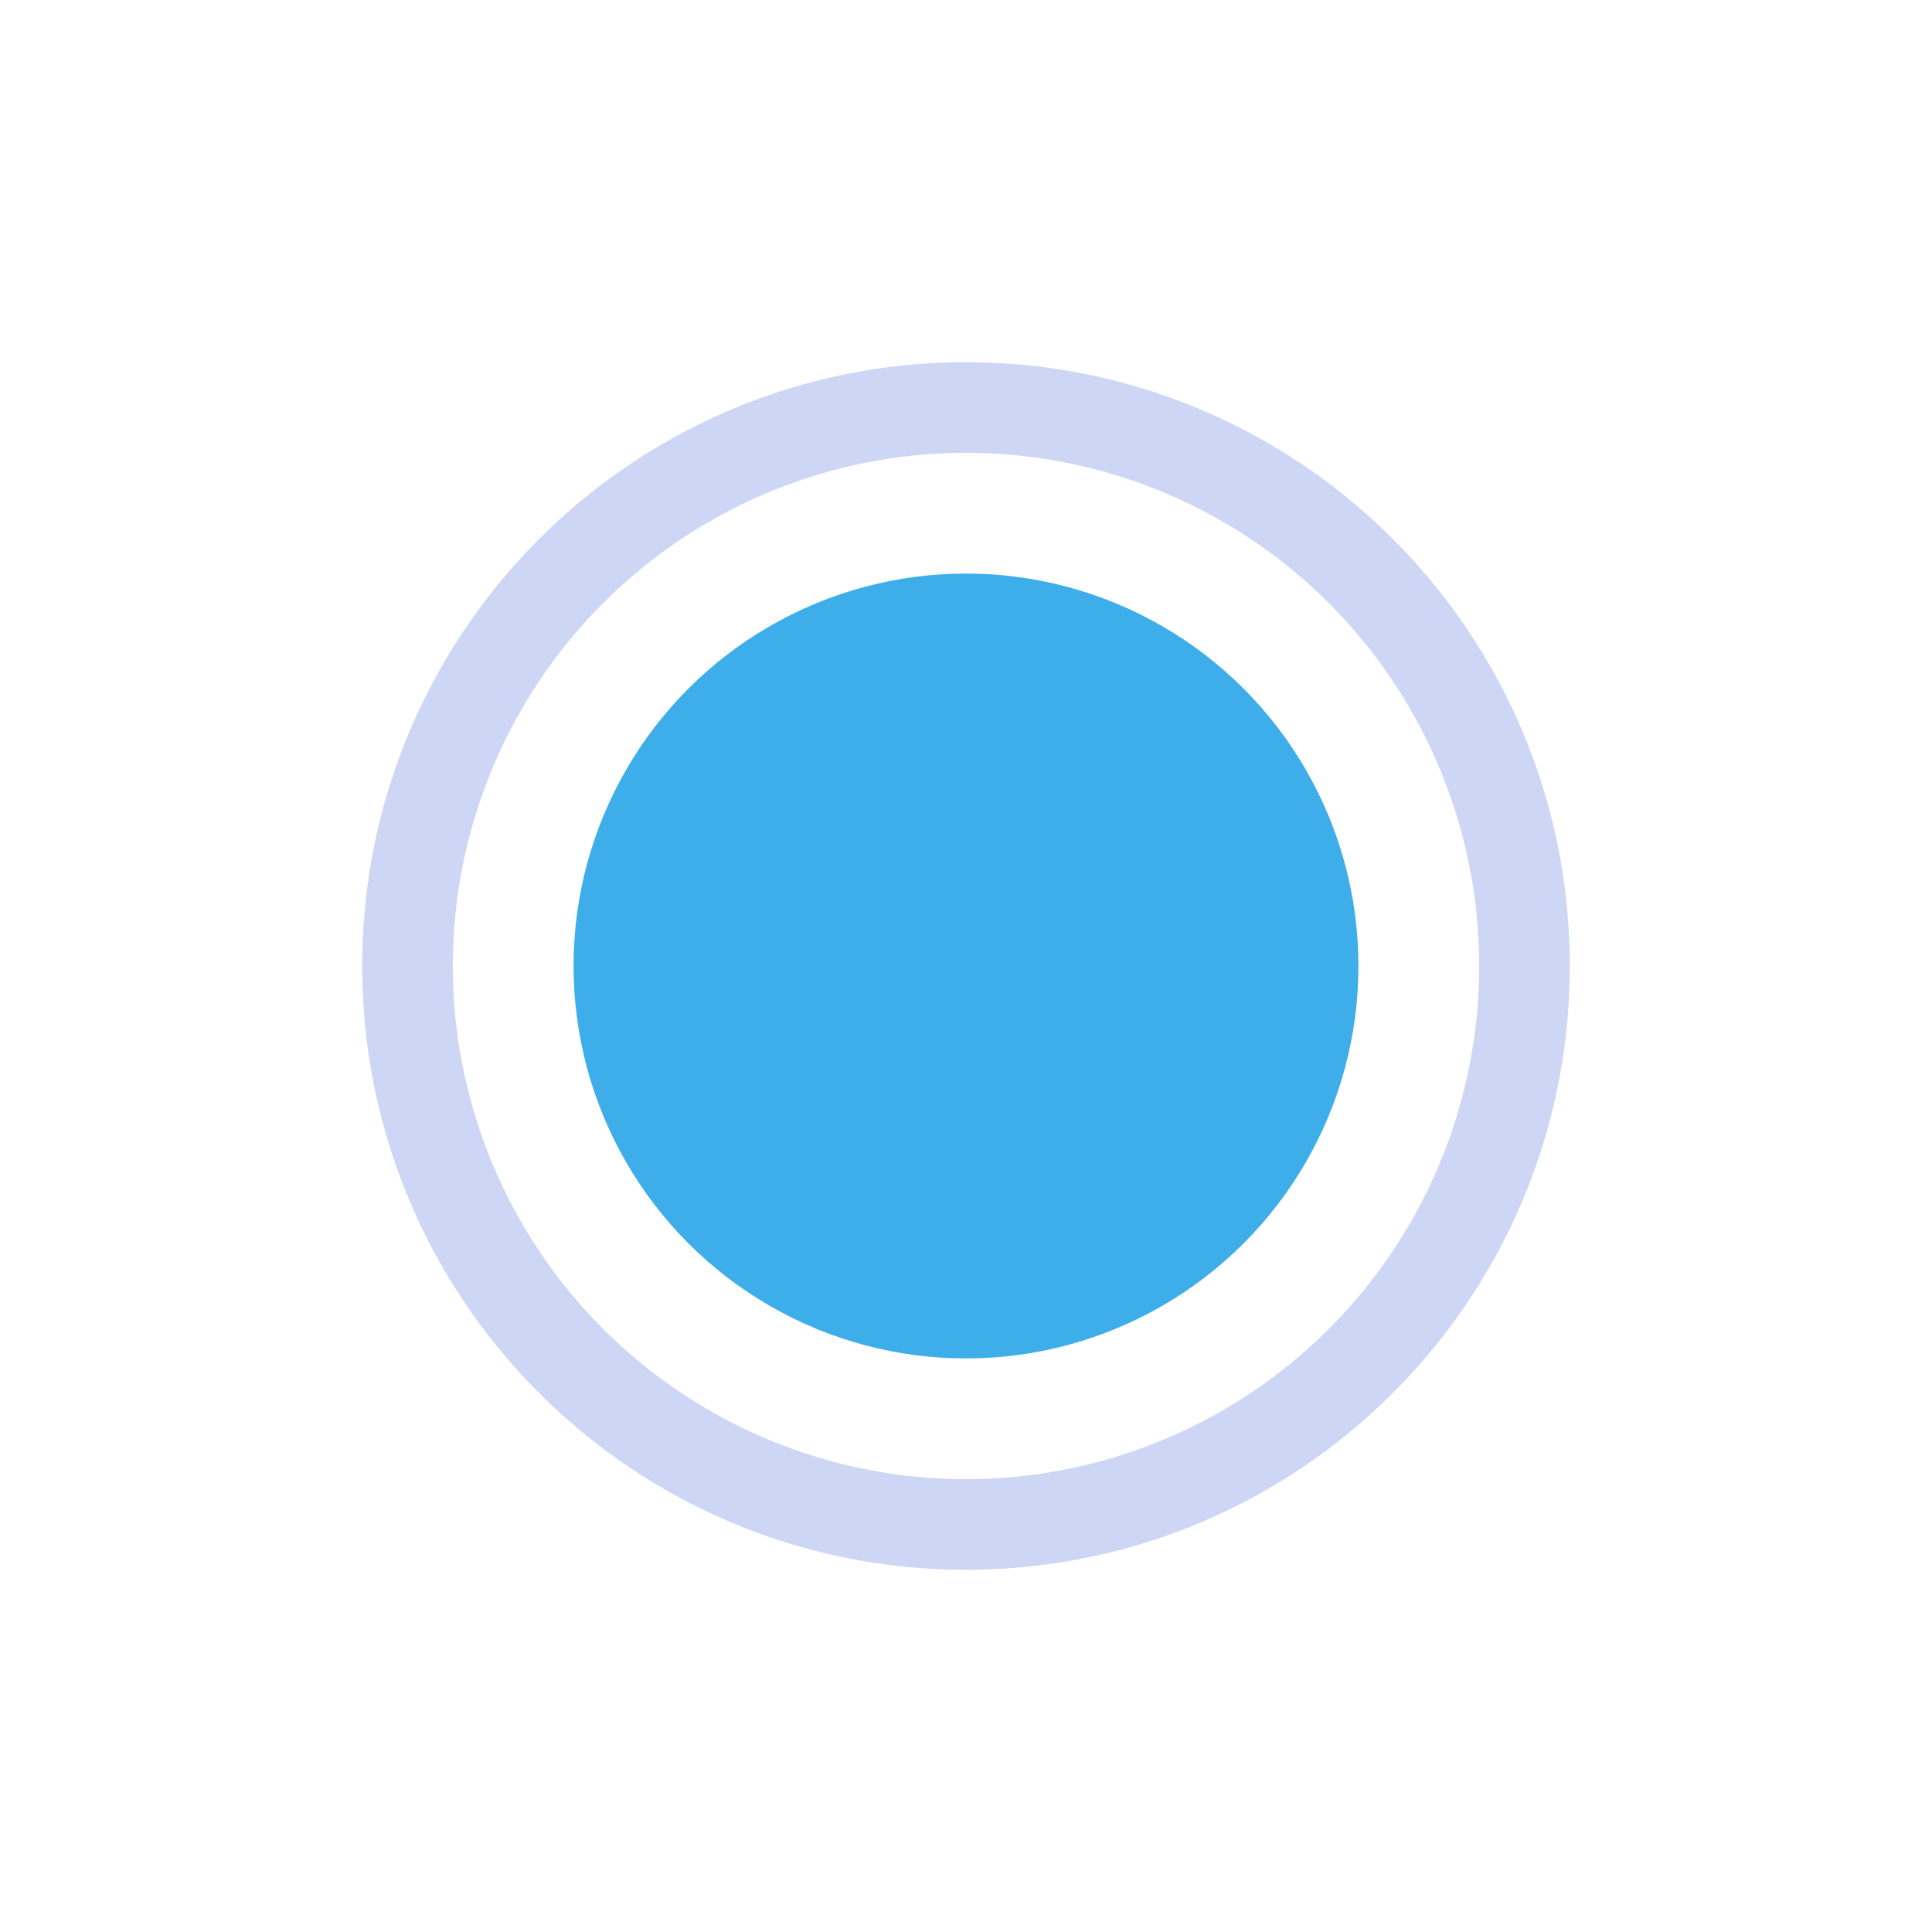 <svg width="32" height="32" version="1.1" xmlns="http://www.w3.org/2000/svg">
 <style id="current-color-scheme" type="text/css">.ColorScheme-Text {
            color:#cdd6f4;
        }
        .ColorScheme-ButtonFocus {
            color:#3daee9;
        }
        .ColorScheme-NegativeText {
            color:#da4453;
        }</style>
 <path class="ColorScheme-Text" d="m16 6c-5.523-3.746e-4 -10 4.477-10 10-3.752e-4 5.523 4.477 10 10 10 5.523 3.76e-4 10-4.477 10-10 3.74e-4 -5.523-4.477-10-10-10zm0 1.5a8.5 8.5 0 0 1 8.5 8.5 8.5 8.5 0 0 1-8.5 8.5 8.5 8.5 0 0 1-8.5-8.5 8.5 8.5 0 0 1 8.5-8.5z" fill="currentColor"/>
 <circle class="ColorScheme-ButtonFocus" cx="16" cy="16" r="6.5" fill="currentColor"/>
</svg>
